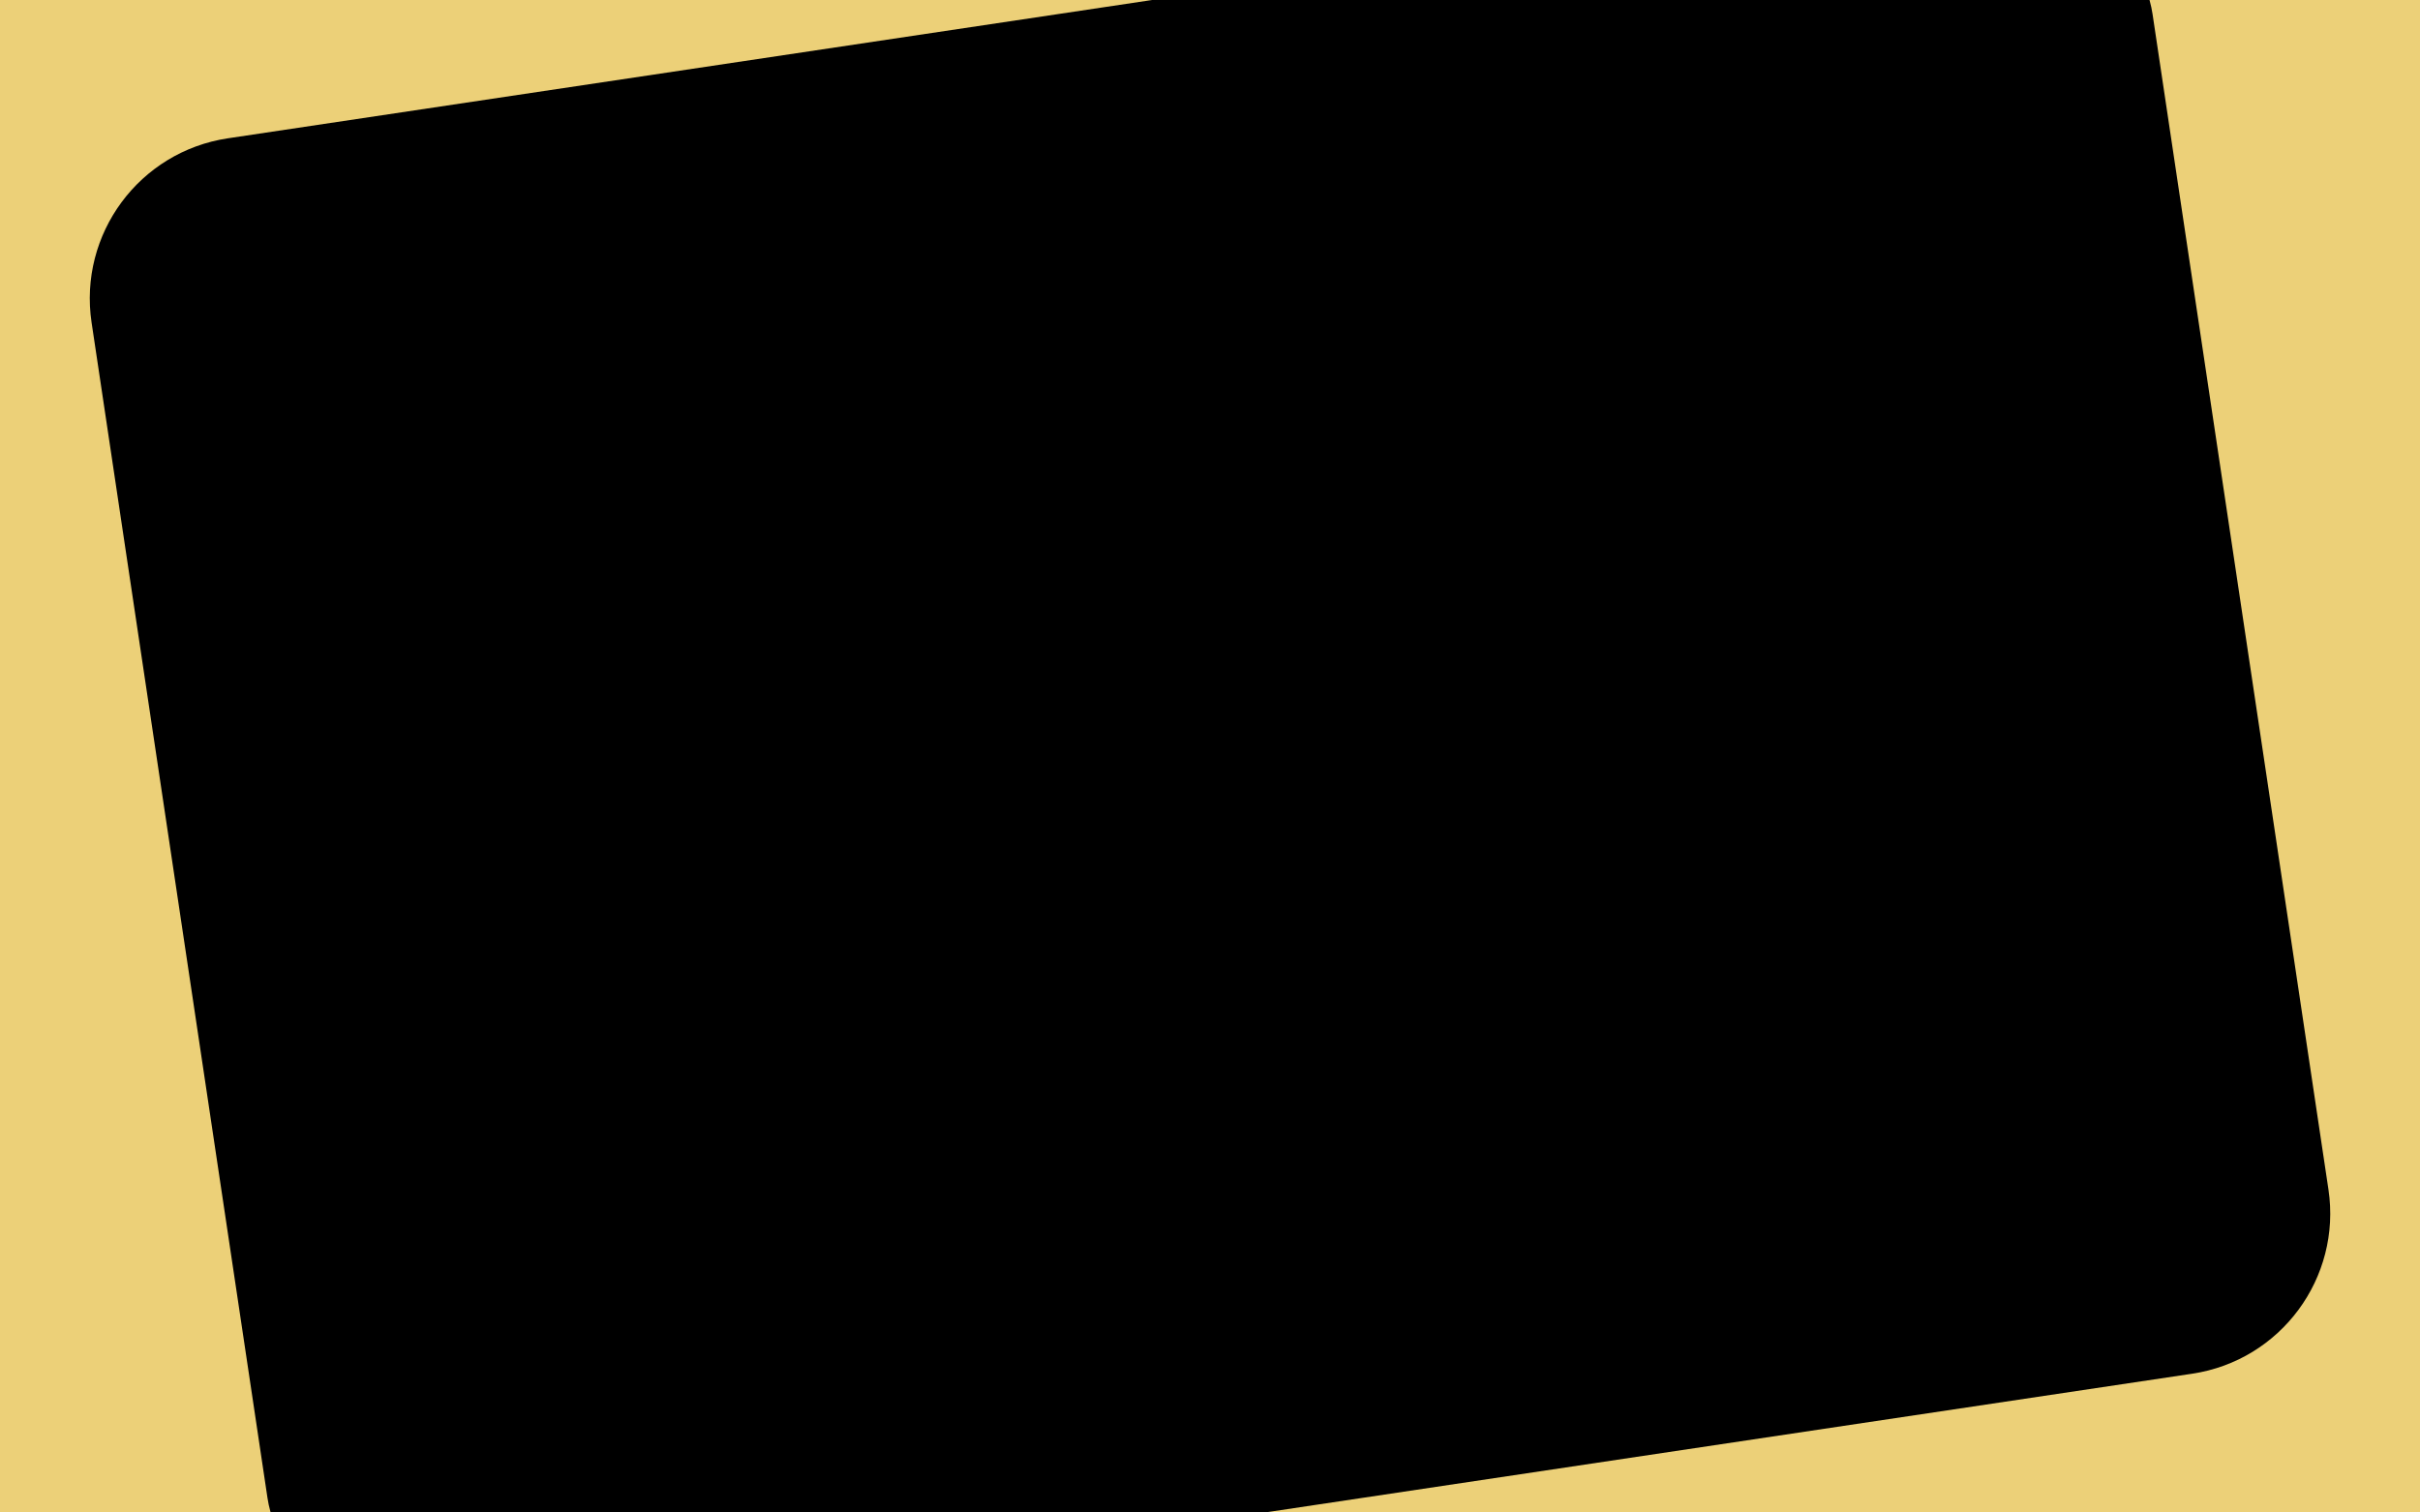 <?xml version="1.0" encoding="UTF-8" standalone="no"?>
<!-- Created with Inkscape (http://www.inkscape.org/) -->

<svg
   xmlns:dc="http://purl.org/dc/elements/1.1/"
   xmlns:cc="http://creativecommons.org/ns#"
   xmlns:rdf="http://www.w3.org/1999/02/22-rdf-syntax-ns#"
   xmlns:svg="http://www.w3.org/2000/svg"
   xmlns="http://www.w3.org/2000/svg"
   xmlns:sodipodi="http://sodipodi.sourceforge.net/DTD/sodipodi-0.dtd"
   xmlns:inkscape="http://www.inkscape.org/namespaces/inkscape"
   width="2880"
   height="1800"
   id="svg2"
   version="1.1"
   inkscape:version="0.48.2 r9819"
   sodipodi:docname="background.svg"
   inkscape:export-filename="/Users/giacecco/Projects/DiCoIm-revealjs-template/css/theme/dicoim/background.png"
   inkscape:export-xdpi="90"
   inkscape:export-ydpi="90">
  <defs
     id="defs4">
    <clipPath
       clipPathUnits="userSpaceOnUse"
       id="clipPath3280">
      <rect
         style="fill:#c02942;fill-opacity:1"
         id="rect3282"
         width="2880"
         height="1800"
         x="0"
         y="-900" />
    </clipPath>
    <clipPath
       clipPathUnits="userSpaceOnUse"
       id="clipPath3493">
      <rect
         style="fill:#ff0000;fill-opacity:1"
         id="rect3495"
         width="2880"
         height="1800"
         x="-2.8421709e-14"
         y="-900"
         ry="0"
         transform="matrix(0.989,0.148,-0.148,0.989,0,0)" />
    </clipPath>
  </defs>
  <sodipodi:namedview
     id="base"
     pagecolor="#000000"
     bordercolor="#666666"
     borderopacity="1.0"
     inkscape:pageopacity="0"
     inkscape:pageshadow="2"
     inkscape:zoom="0.20000001"
     inkscape:cx="1763.2911"
     inkscape:cy="686.73495"
     inkscape:document-units="px"
     inkscape:current-layer="layer4"
     showgrid="true"
     width="744.09px"
     height="837.11px"
     inkscape:window-width="1440"
     inkscape:window-height="852"
     inkscape:window-x="0"
     inkscape:window-y="0"
     inkscape:window-maximized="1"
     showguides="true"
     inkscape:guide-bbox="true"
     inkscape:snap-global="true"
     showborder="true"
     inkscape:showpageshadow="true"
     inkscape:snap-bbox="false">
    <inkscape:grid
       type="xygrid"
       id="grid3005"
       empspacing="5"
       visible="true"
       enabled="true"
       snapvisiblegridlinesonly="true" />
  </sodipodi:namedview>
  <g
     inkscape:label="mustard"
     id="g4629"
     inkscape:groupmode="layer"
     style="display:inline">
    <rect
       style="fill:#ecd078;fill-opacity:1;display:inline"
       id="rect4635-0"
       width="2880"
       height="1800"
       x="0"
       y="-1800"
       transform="scale(1,-1)" />
  </g>
  <g
     inkscape:groupmode="layer"
     id="layer4"
     inkscape:label="logo"
     transform="translate(0,900)"
     style="display:inline">
    <rect
       style="fill:#000000;fill-opacity:1"
       id="rect3303"
       width="2480"
       height="1800"
       x="184.183"
       y="-687.154"
       ry="192.857"
       transform="matrix(0.989,-0.148,0.148,0.989,0,0)"
       clip-path="url(#clipPath3493)" />
  </g>
  <g
     inkscape:groupmode="layer"
     id="layer2"
     inkscape:label="Layer" />
</svg>
